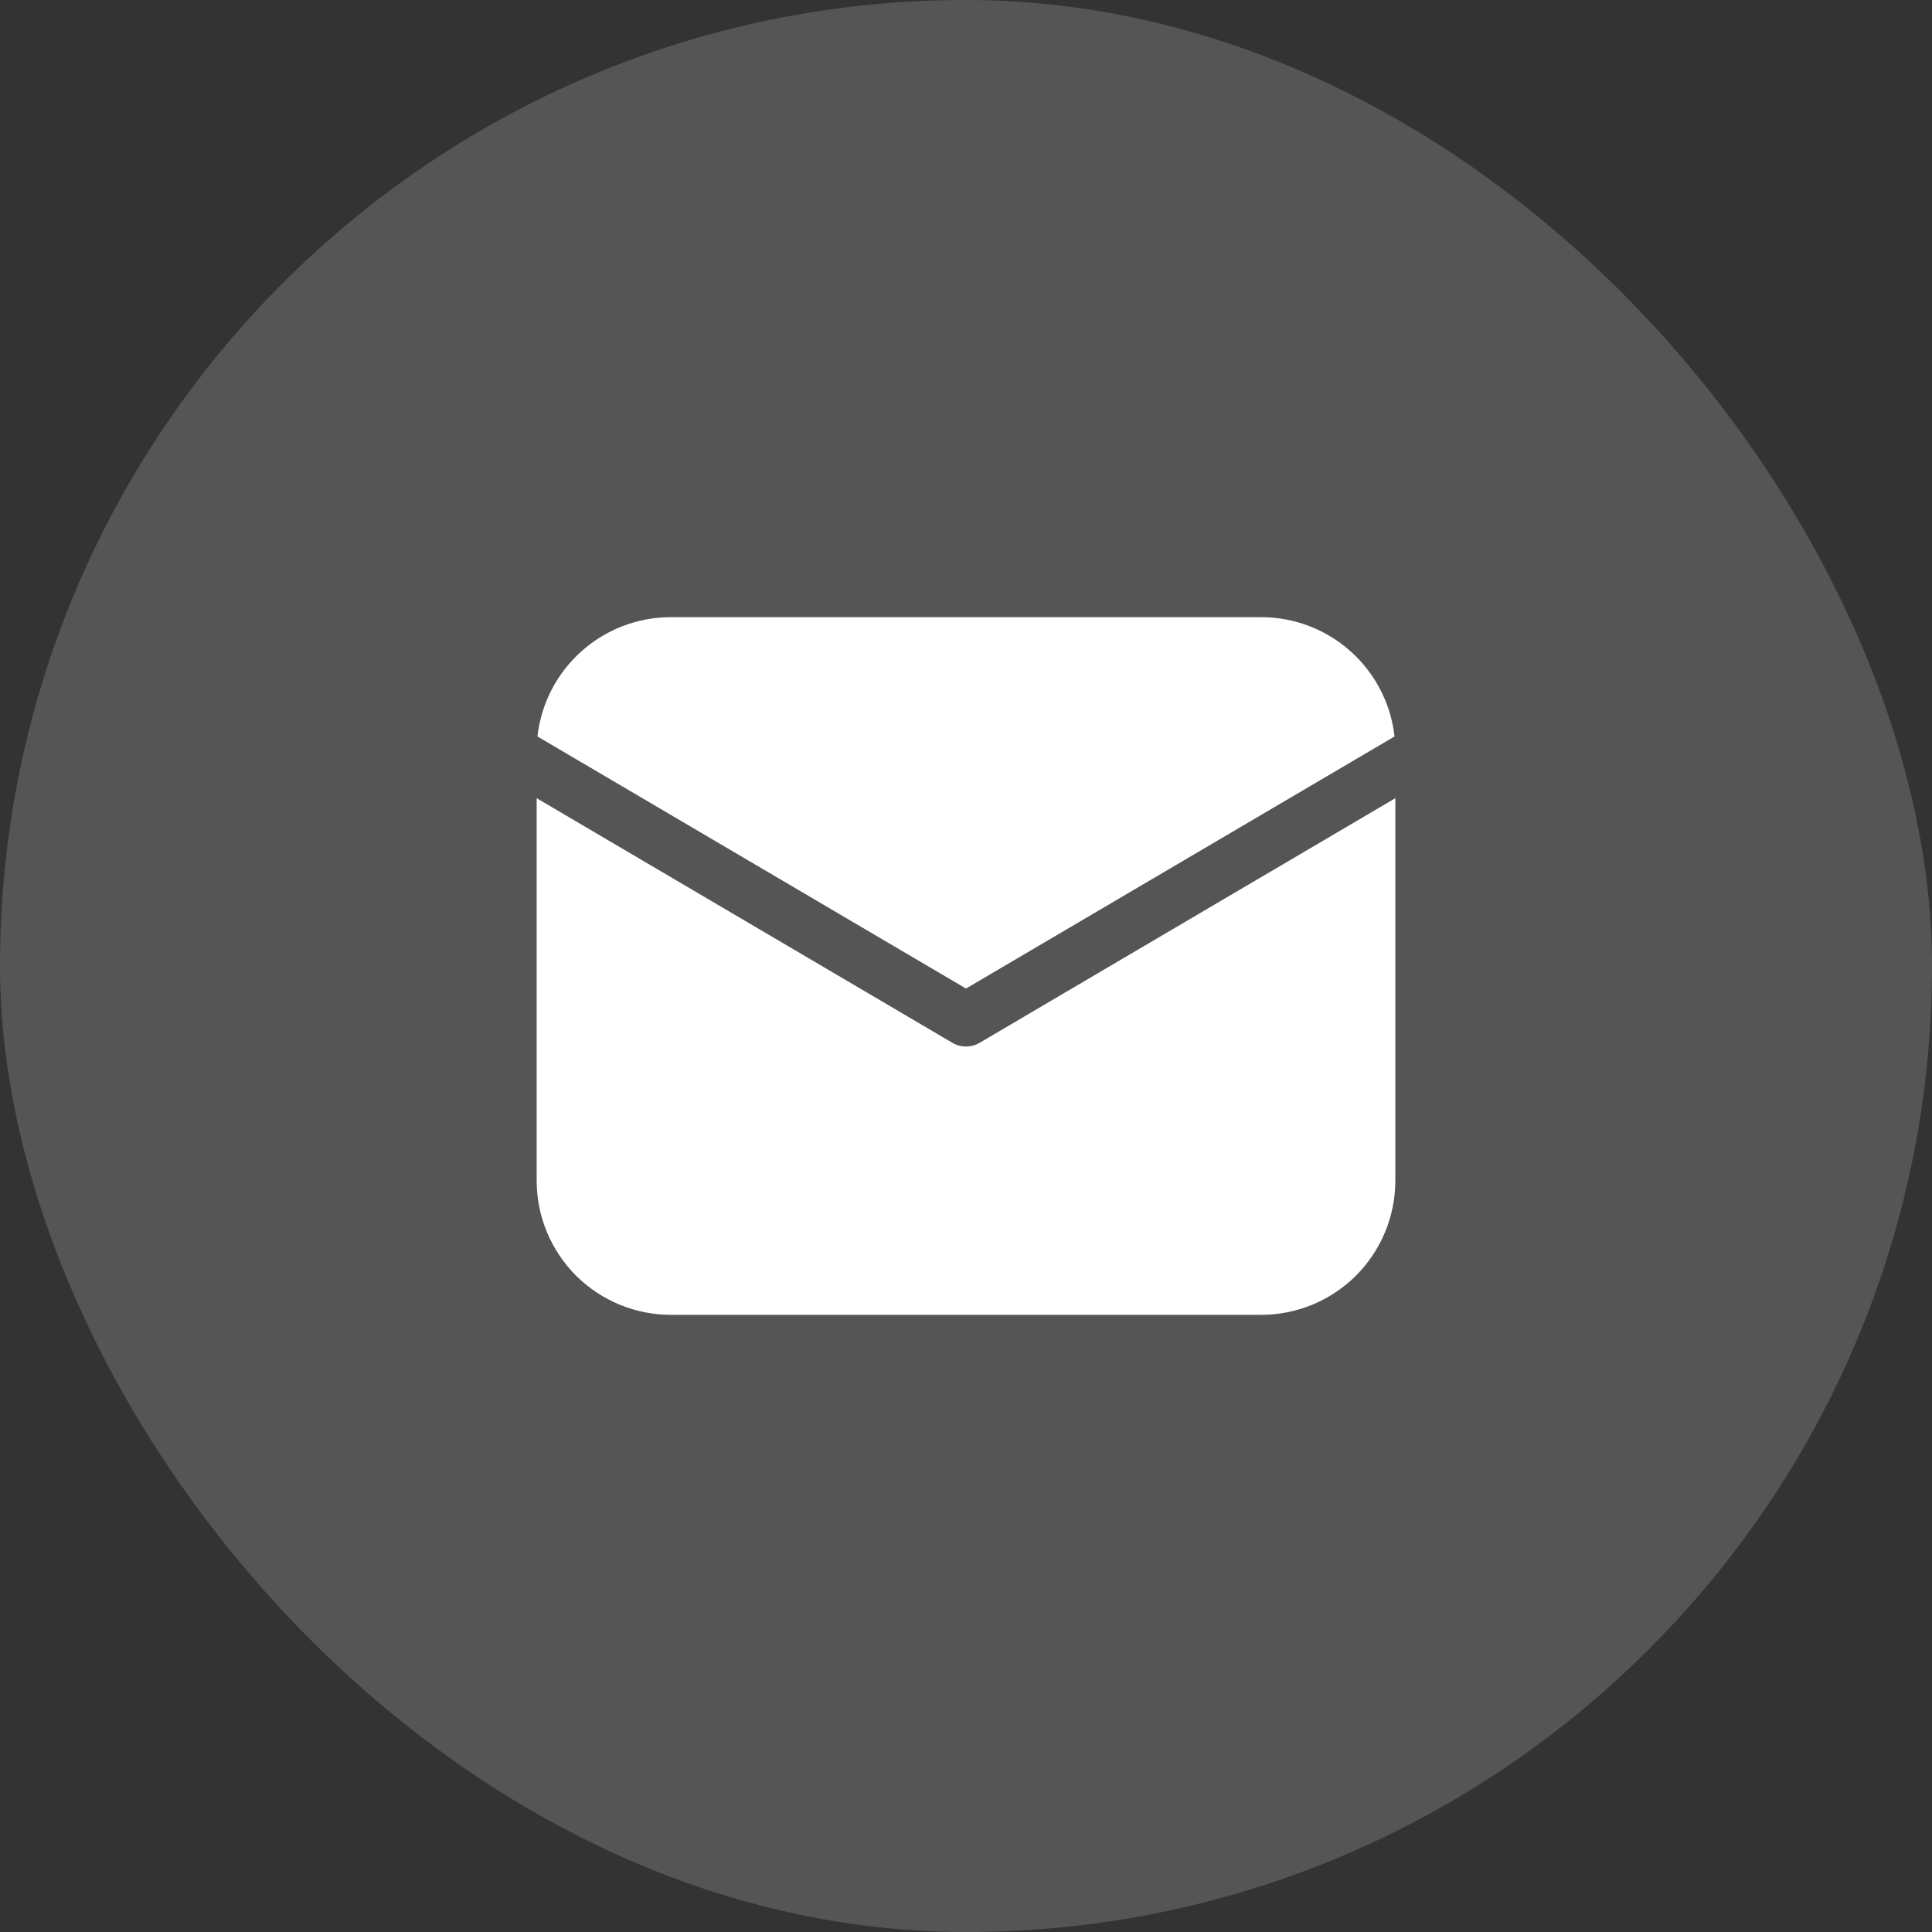 <svg width="27" height="27" viewBox="0 0 27 27" fill="none" xmlns="http://www.w3.org/2000/svg">
<rect x="0" y="0" width="27" height="27" fill="#333333" stroke="none"/>
<rect width="27" height="27" rx="13.5" fill="white" fill-opacity="0.17"/>
<path d="M19.5 11.155V16.5C19.5 16.997 19.302 17.474 18.951 17.826C18.599 18.177 18.122 18.375 17.625 18.375H9.375C8.878 18.375 8.401 18.177 8.049 17.826C7.698 17.474 7.5 16.997 7.5 16.5V11.155L13.309 14.573C13.367 14.607 13.433 14.625 13.5 14.625C13.567 14.625 13.633 14.607 13.691 14.573L19.5 11.155ZM17.625 8.625C18.086 8.625 18.532 8.795 18.875 9.103C19.219 9.41 19.438 9.834 19.489 10.292L13.5 13.815L7.511 10.292C7.562 9.834 7.781 9.41 8.125 9.103C8.468 8.795 8.914 8.625 9.375 8.625H17.625Z" fill="white"/>
</svg>
